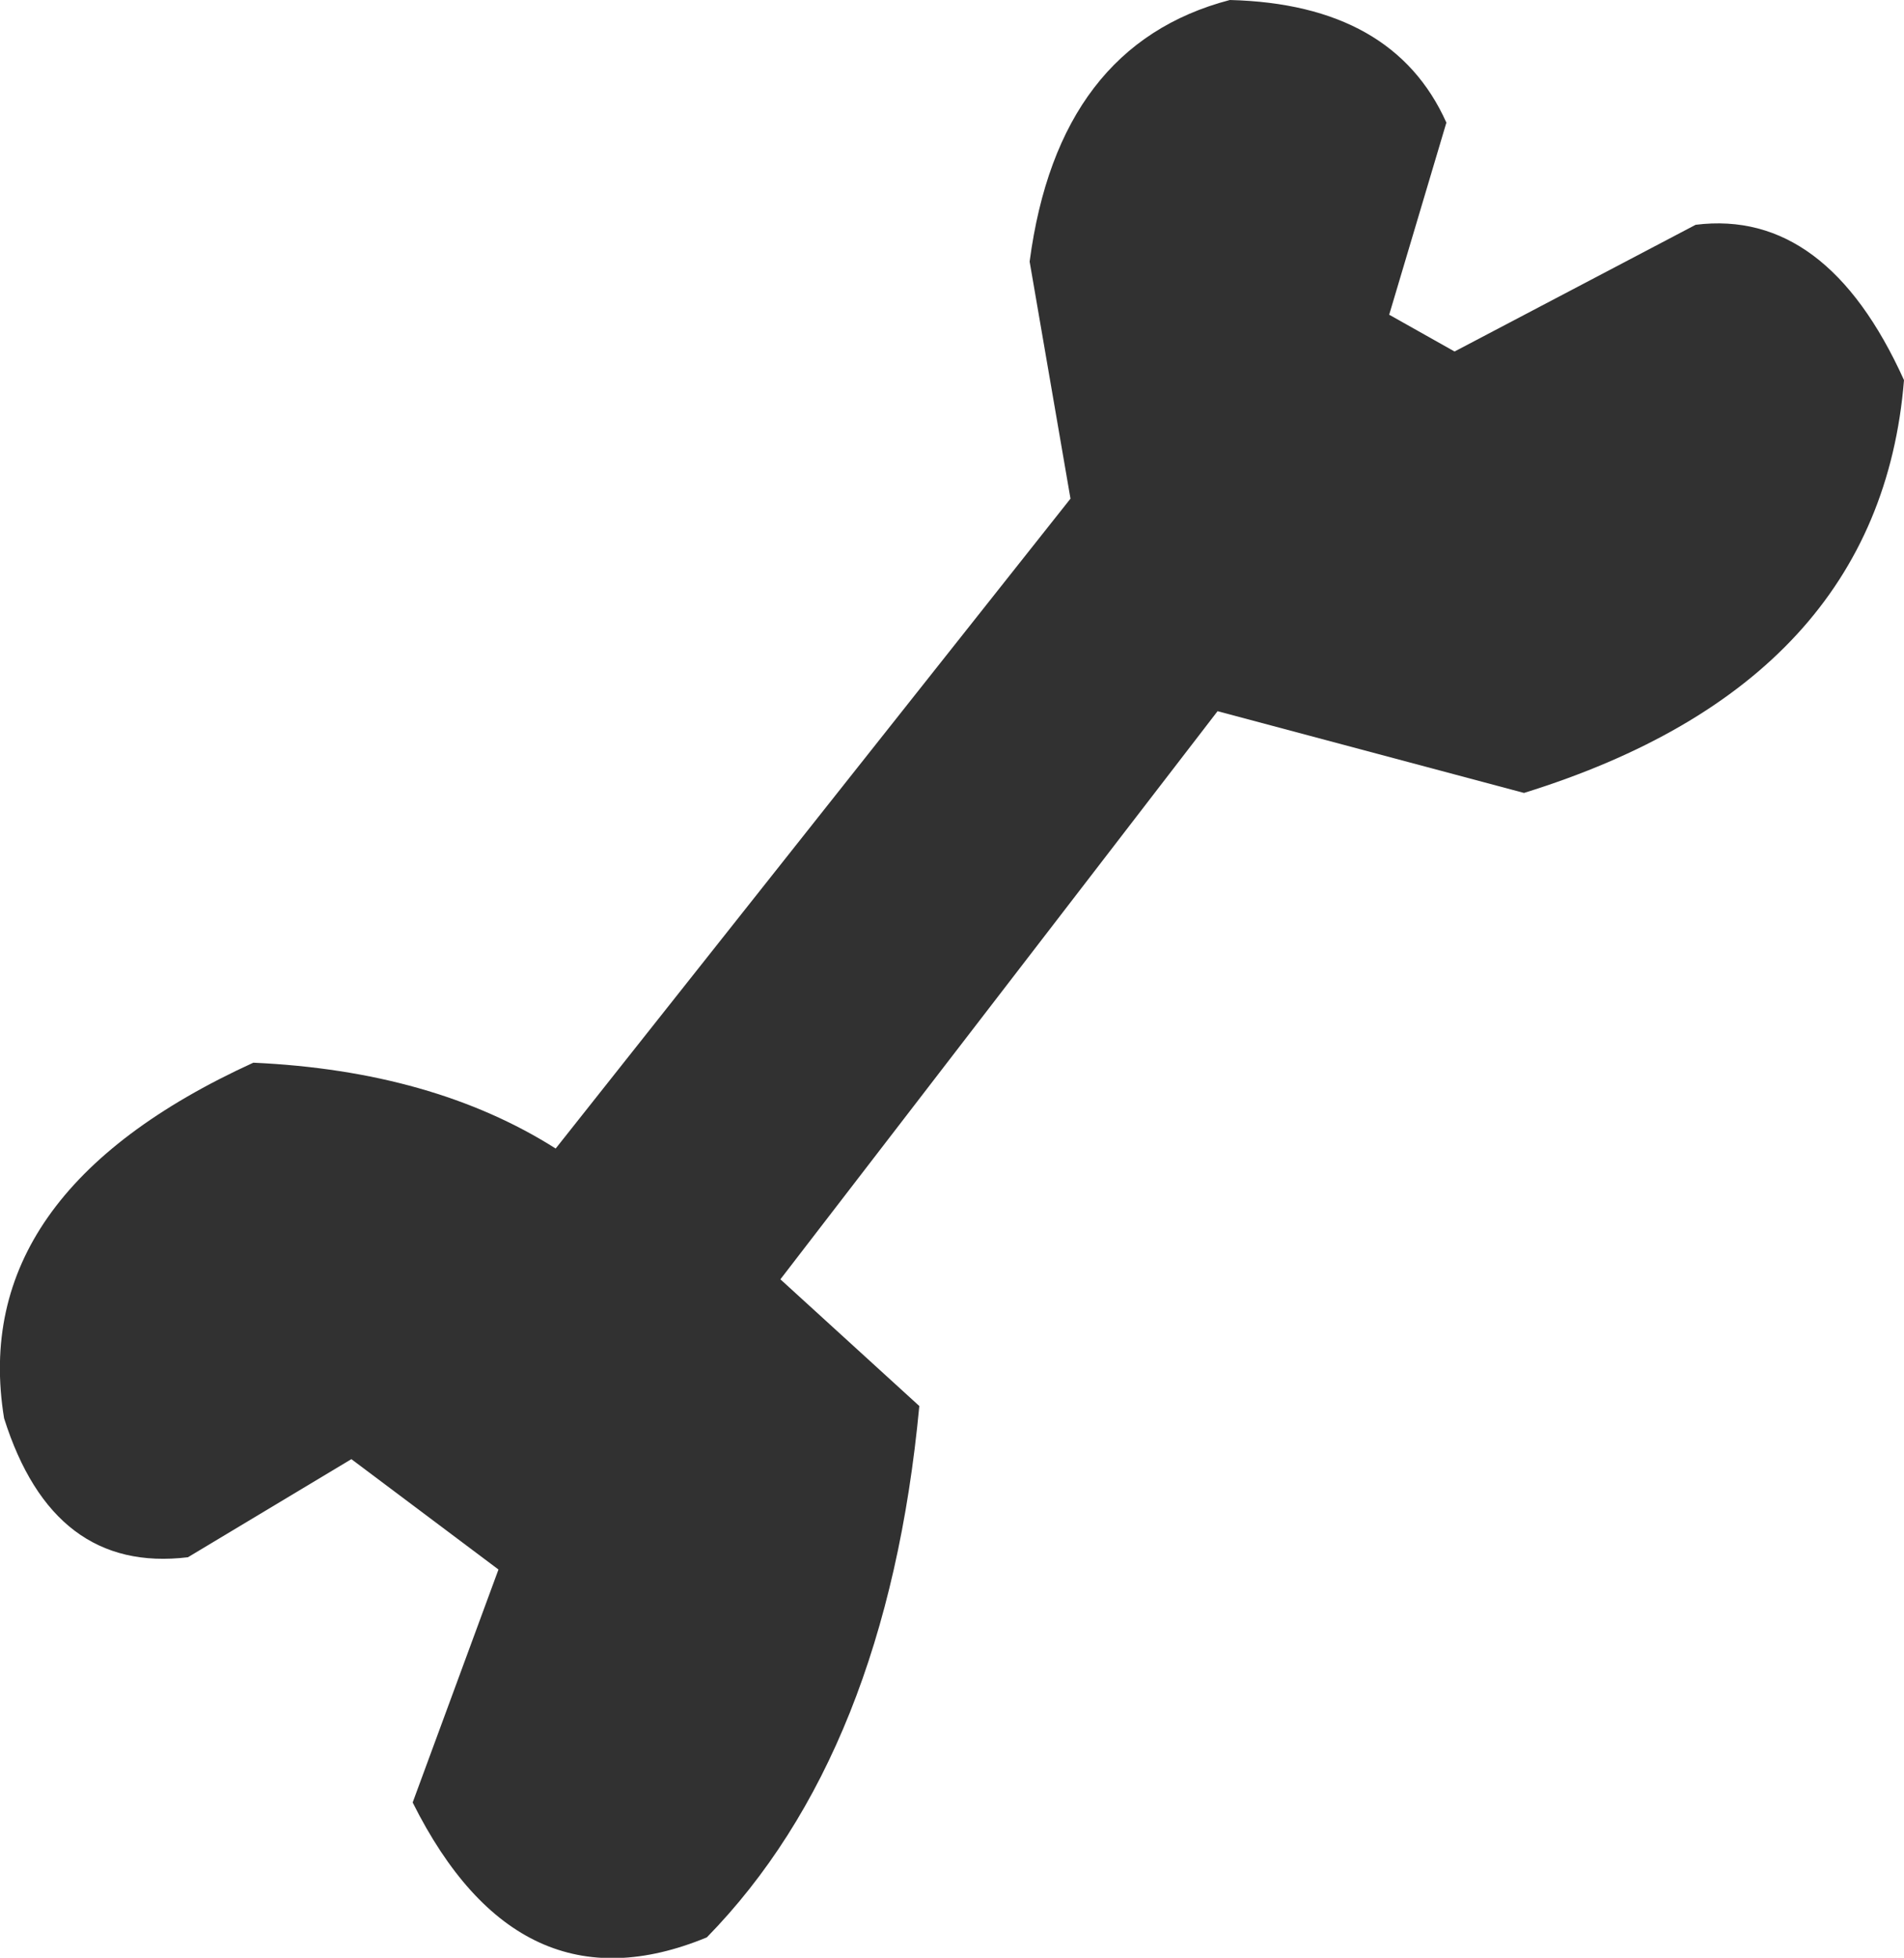 <?xml version="1.0" encoding="UTF-8" standalone="no"?>
<svg xmlns:xlink="http://www.w3.org/1999/xlink" height="23.95px" width="23.3px" xmlns="http://www.w3.org/2000/svg">
  <g transform="matrix(1.0, 0.0, 0.0, 1.0, -8.15, -7.85)">
    <path d="M31.45 12.5 Q31.15 16.2 26.8 17.55 L23.05 16.55 17.7 23.5 19.4 25.05 Q19.0 29.3 16.8 31.55 14.5 32.5 13.2 29.9 L14.25 27.05 12.45 25.7 10.45 26.9 Q8.8 27.1 8.2 25.2 7.75 22.45 11.25 20.85 13.45 20.95 14.95 21.9 L21.25 13.95 20.75 11.05 Q21.1 8.4 23.2 7.85 25.2 7.9 25.85 9.35 L25.15 11.7 25.95 12.15 28.9 10.6 Q30.5 10.4 31.45 12.5" fill="#313131" fill-rule="evenodd" stroke="none"/>
  </g>
</svg>
